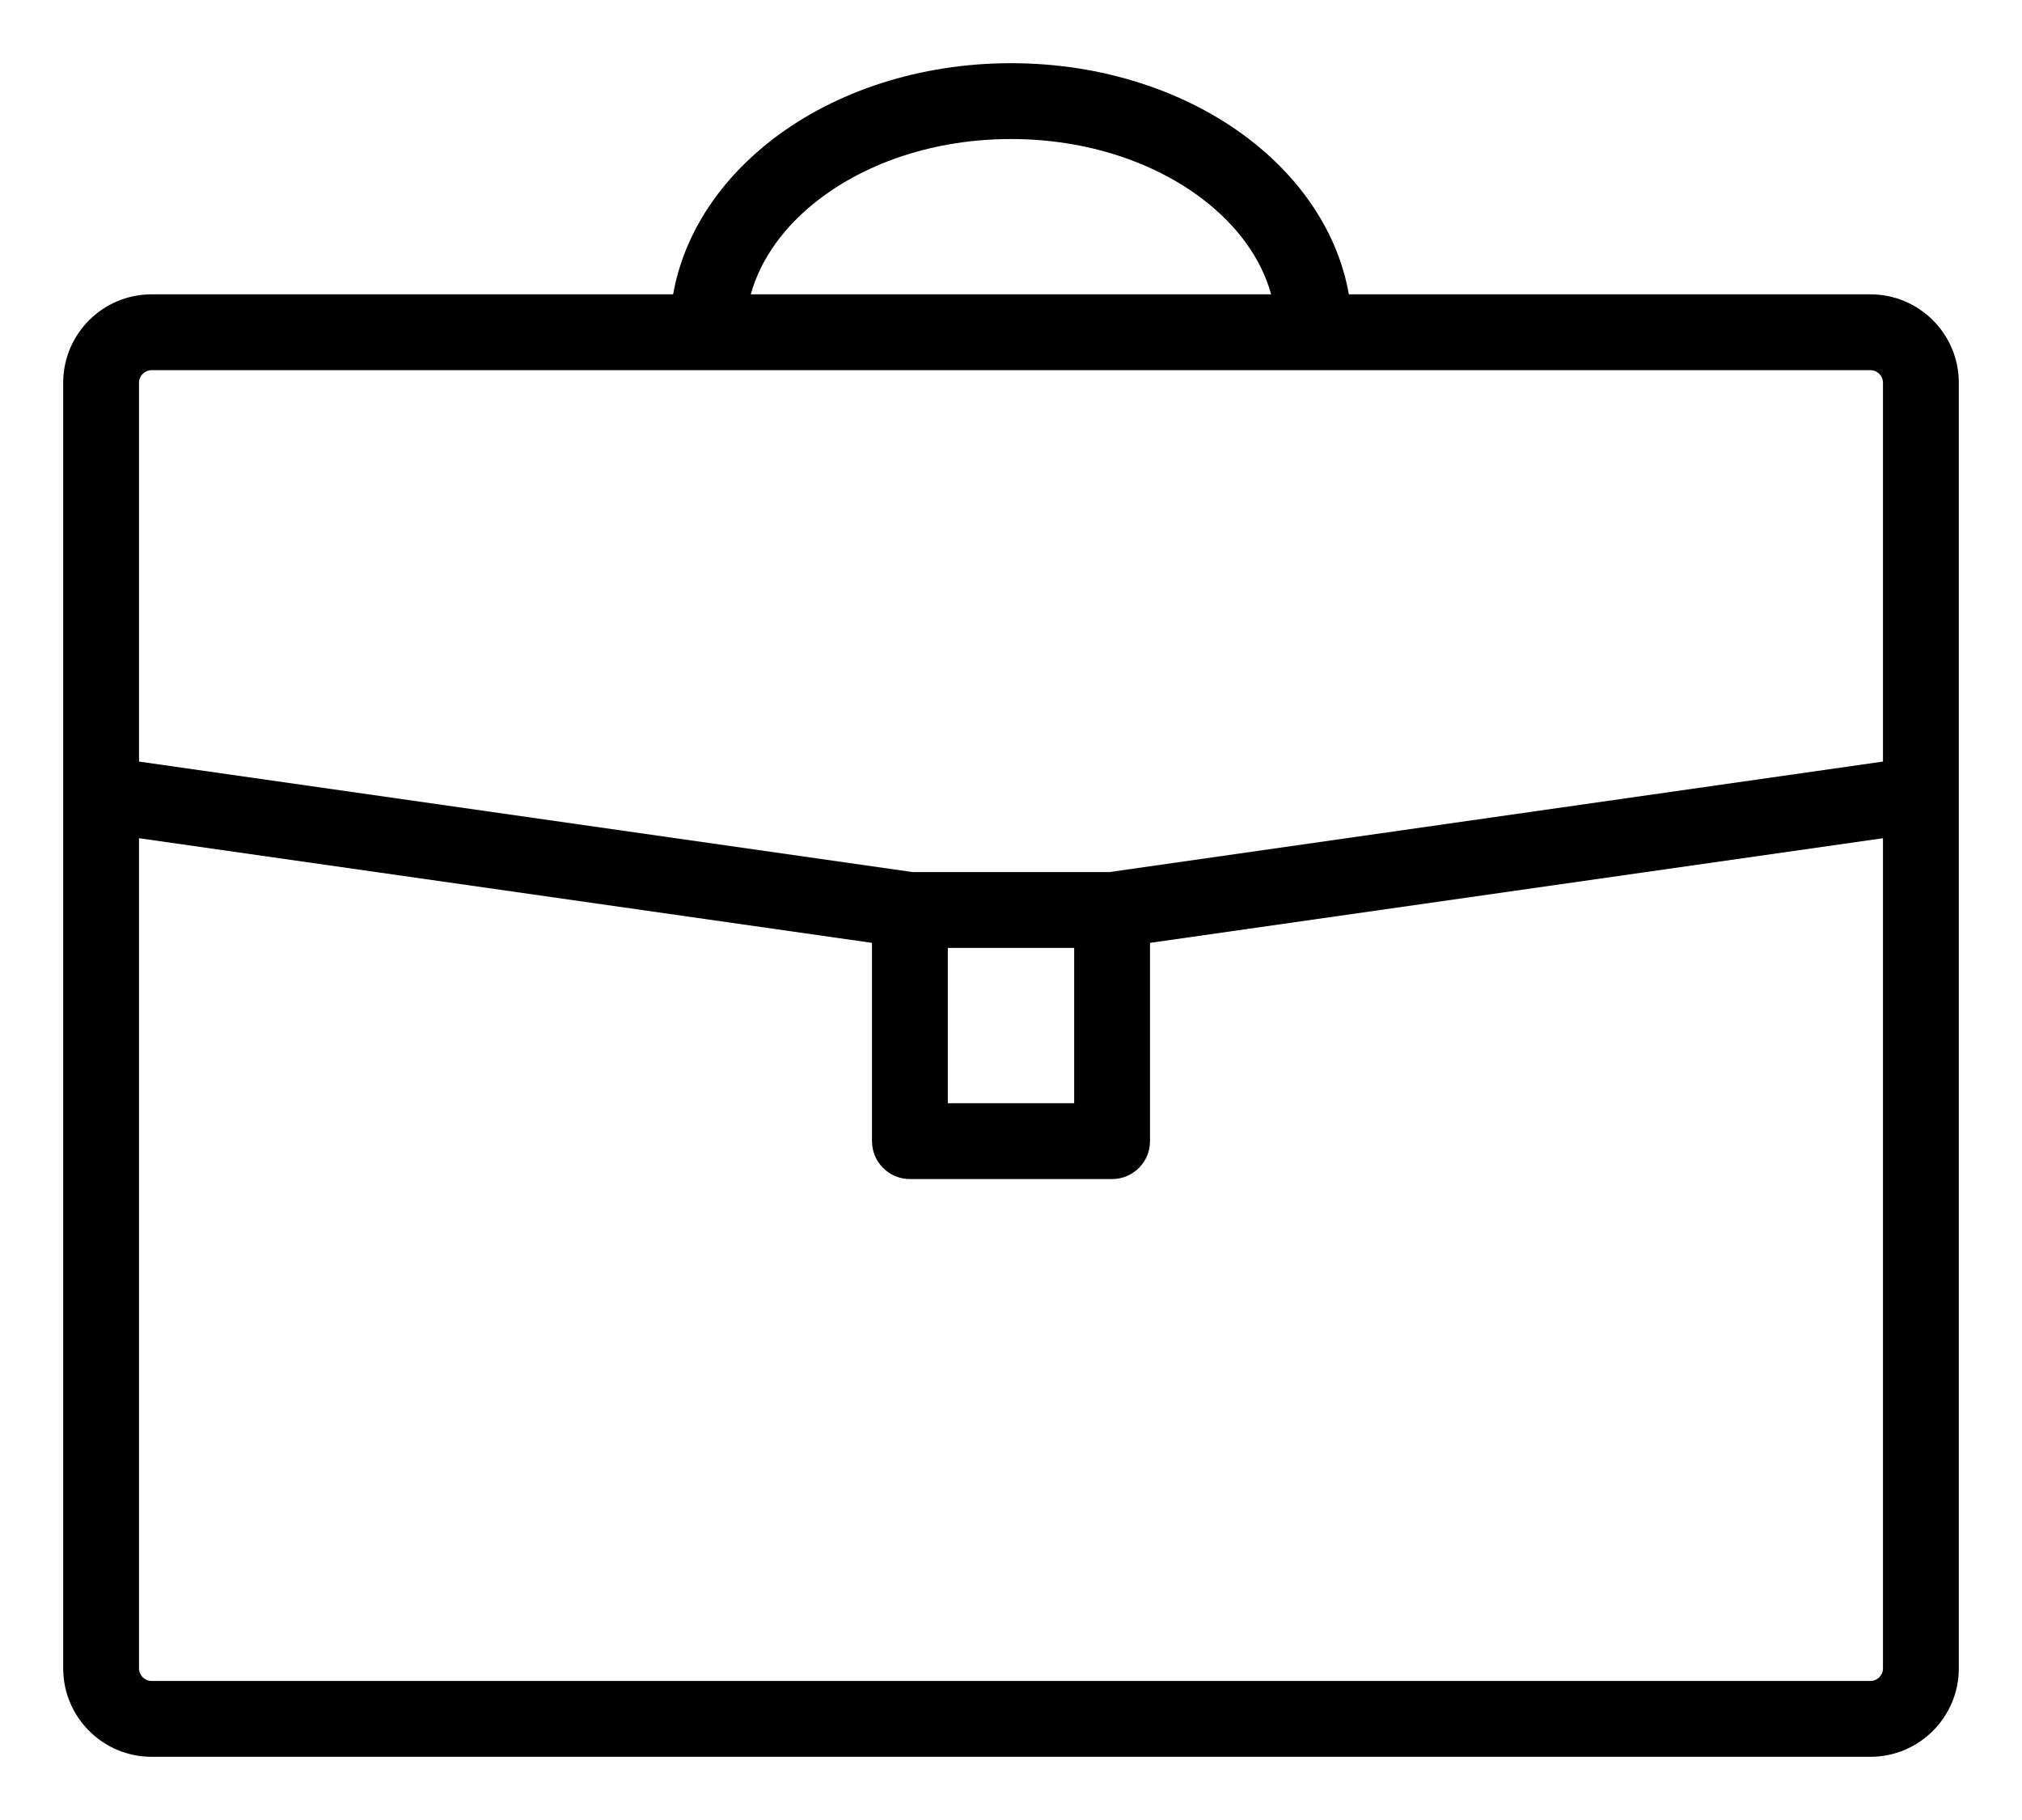 <svg width="20" height="18" viewBox="0 0 20 18" fill="none" xmlns="http://www.w3.org/2000/svg">
<path fill-rule="evenodd" clip-rule="evenodd" d="M7.426 2.911C7.524 2.56 7.757 2.234 8.106 1.968C8.578 1.608 9.246 1.375 10 1.375C10.754 1.375 11.422 1.608 11.894 1.968C12.243 2.234 12.476 2.56 12.573 2.911H7.426ZM6.658 2.911C6.767 2.295 7.139 1.762 7.651 1.371C8.265 0.903 9.097 0.625 10 0.625C10.903 0.625 11.735 0.903 12.349 1.371C12.861 1.762 13.233 2.295 13.342 2.911H18.5C18.983 2.911 19.375 3.302 19.375 3.786V16.5C19.375 16.983 18.983 17.375 18.5 17.375H1.5C1.017 17.375 0.625 16.983 0.625 16.5V3.786C0.625 3.302 1.017 2.911 1.5 2.911H6.658ZM1.375 3.786C1.375 3.717 1.431 3.661 1.5 3.661H18.5C18.569 3.661 18.625 3.717 18.625 3.786V7.532L10.973 8.625H9.027L1.375 7.532V3.786ZM1.375 8.29V16.5C1.375 16.569 1.431 16.625 1.5 16.625H18.5C18.569 16.625 18.625 16.569 18.625 16.5V8.29L11.375 9.325V11.286C11.375 11.493 11.207 11.661 11 11.661H9C8.793 11.661 8.625 11.493 8.625 11.286V9.325L1.375 8.29ZM9.375 10.911V9.375H10.625V10.911H9.375Z" fill="black"/>
</svg>
